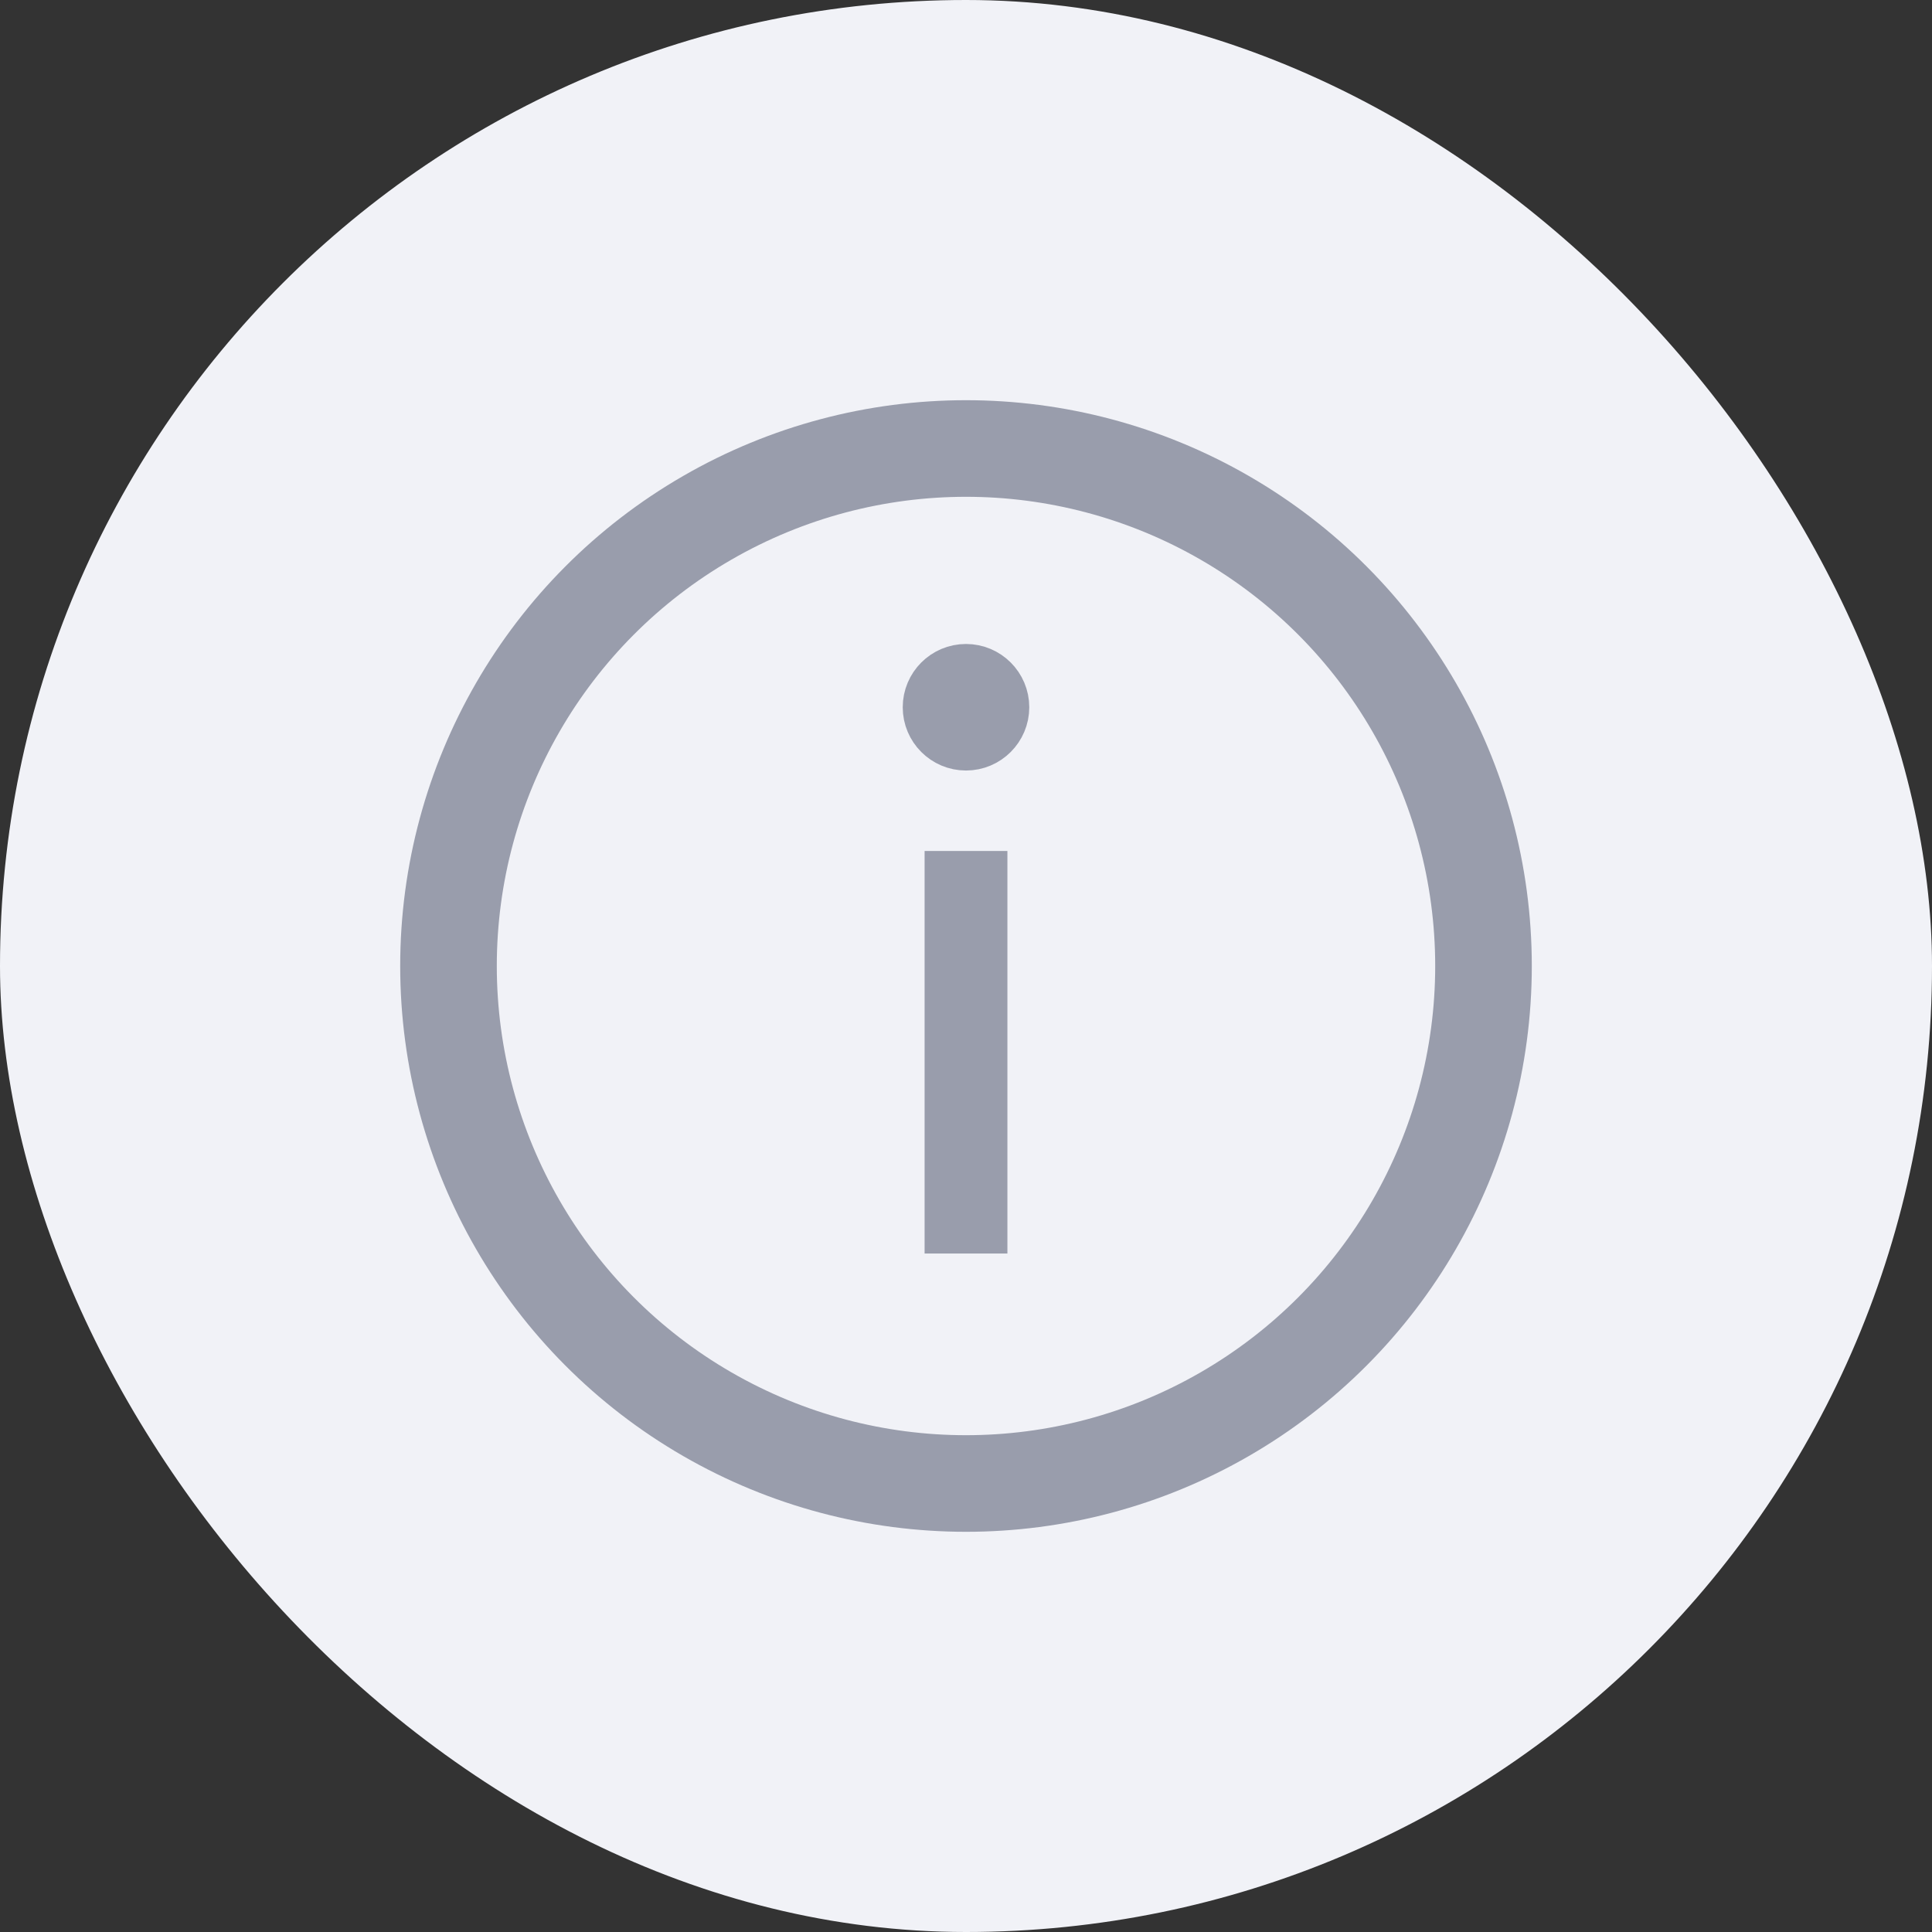 <svg width="28" height="28" viewBox="0 0 28 28" fill="none" xmlns="http://www.w3.org/2000/svg">
<rect x="0" y="0" width="28" height="28" fill="#333333" stroke="none"/>
<rect width="28" height="28" rx="14" fill="#F1F2F7"/>
<circle cx="14" cy="14" r="7.5" stroke="#999DAC" stroke-width="1.4"/>
<path d="M14.417 10.25C14.417 10.48 14.23 10.667 14 10.667C13.77 10.667 13.583 10.48 13.583 10.25C13.583 10.02 13.77 9.833 14 9.833C14.23 9.833 14.417 10.02 14.417 10.25Z" fill="#999DAC" stroke="#999DAC"/>
<path d="M14 18.167V12.333" stroke="#999DAC" stroke-width="1.2"/>
</svg>
